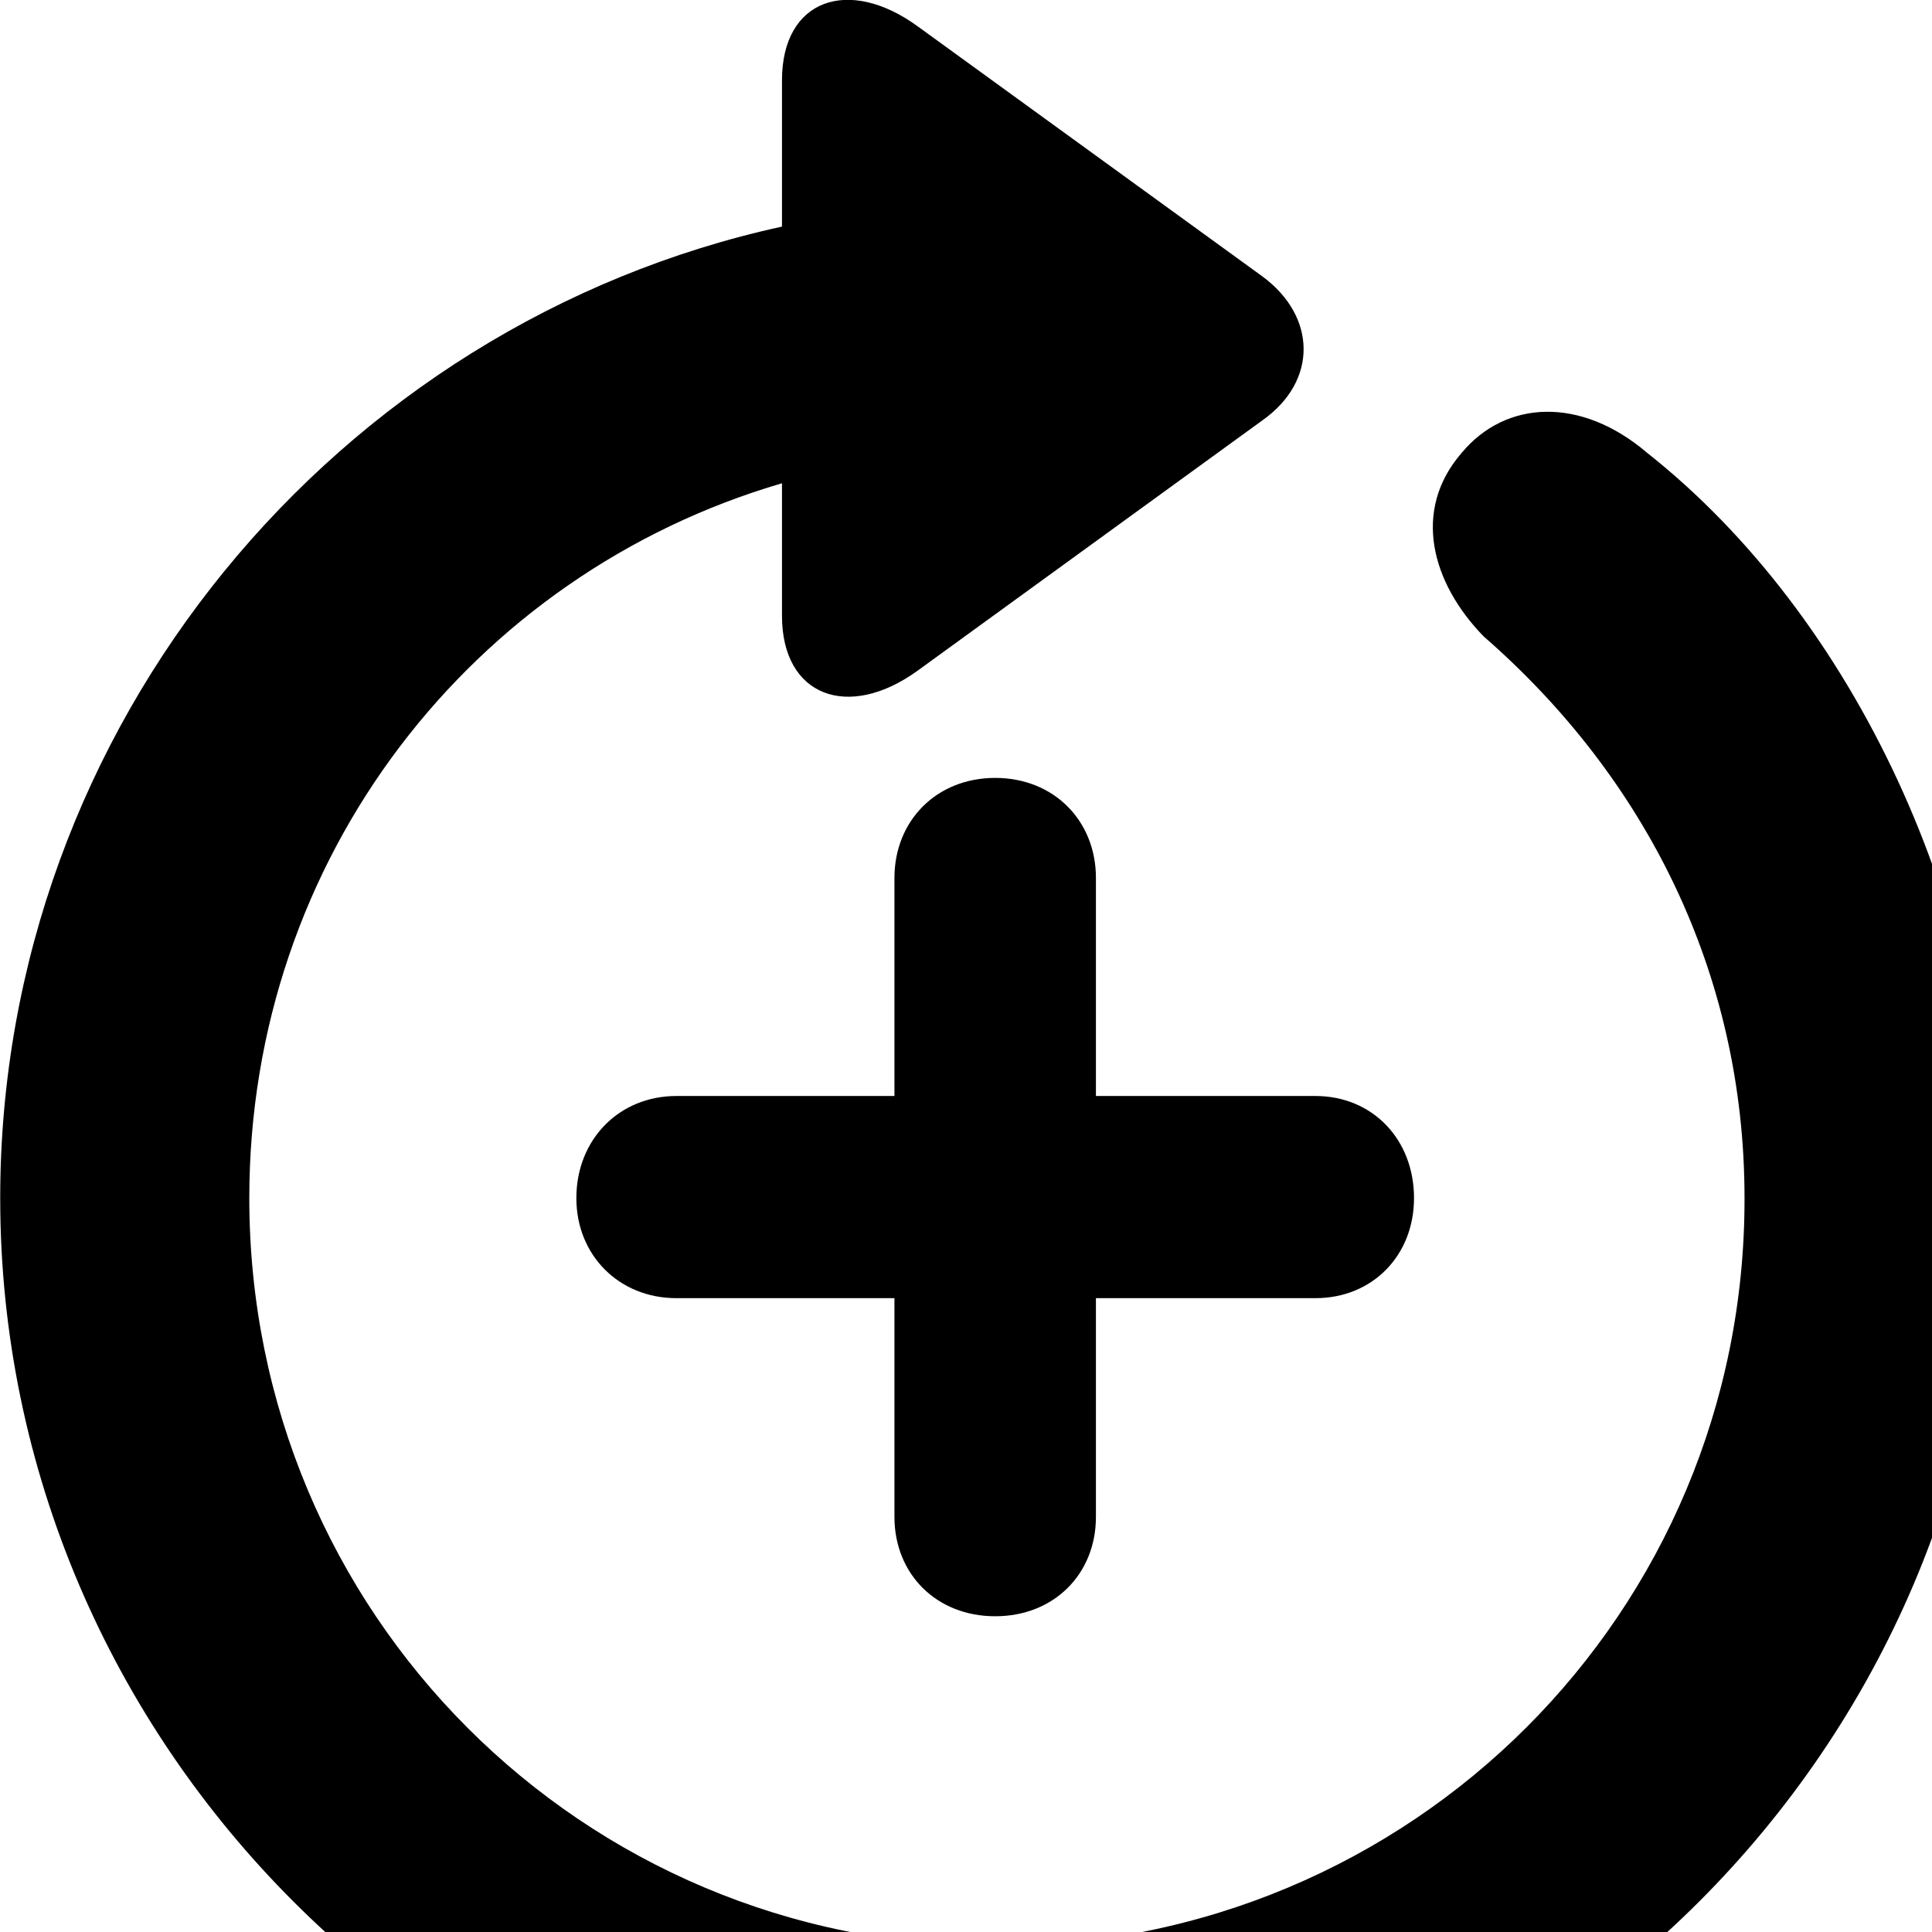 <svg xmlns="http://www.w3.org/2000/svg" viewBox="0 0 28 28" width="28" height="28">
  <path d="M0.003 17.364C0.003 25.294 6.523 31.804 14.433 31.804C22.363 31.804 28.873 25.294 28.873 17.364C28.873 13.234 26.883 8.944 23.873 6.564C22.913 5.744 21.823 5.794 21.183 6.564C20.463 7.394 20.743 8.444 21.503 9.224C23.833 11.254 25.283 14.084 25.283 17.364C25.293 23.374 20.453 28.204 14.433 28.204C8.433 28.204 3.613 23.374 3.613 17.364C3.613 12.424 6.853 8.314 11.333 7.004V8.924C11.333 10.094 12.293 10.444 13.293 9.724L18.293 6.094C19.103 5.524 19.083 4.584 18.293 4.004L13.303 0.384C12.303 -0.346 11.333 -0.016 11.333 1.164V3.284C4.883 4.694 0.003 10.504 0.003 17.364ZM8.353 17.364C8.353 18.194 8.973 18.814 9.803 18.814H12.963V21.984C12.963 22.814 13.573 23.424 14.423 23.424C15.273 23.424 15.883 22.814 15.883 21.984V18.814H19.063C19.893 18.814 20.493 18.194 20.493 17.364C20.493 16.514 19.893 15.884 19.063 15.884H15.883V12.724C15.883 11.894 15.273 11.274 14.423 11.274C13.573 11.274 12.963 11.894 12.963 12.724V15.884H9.803C8.973 15.884 8.353 16.514 8.353 17.364Z" />
</svg>